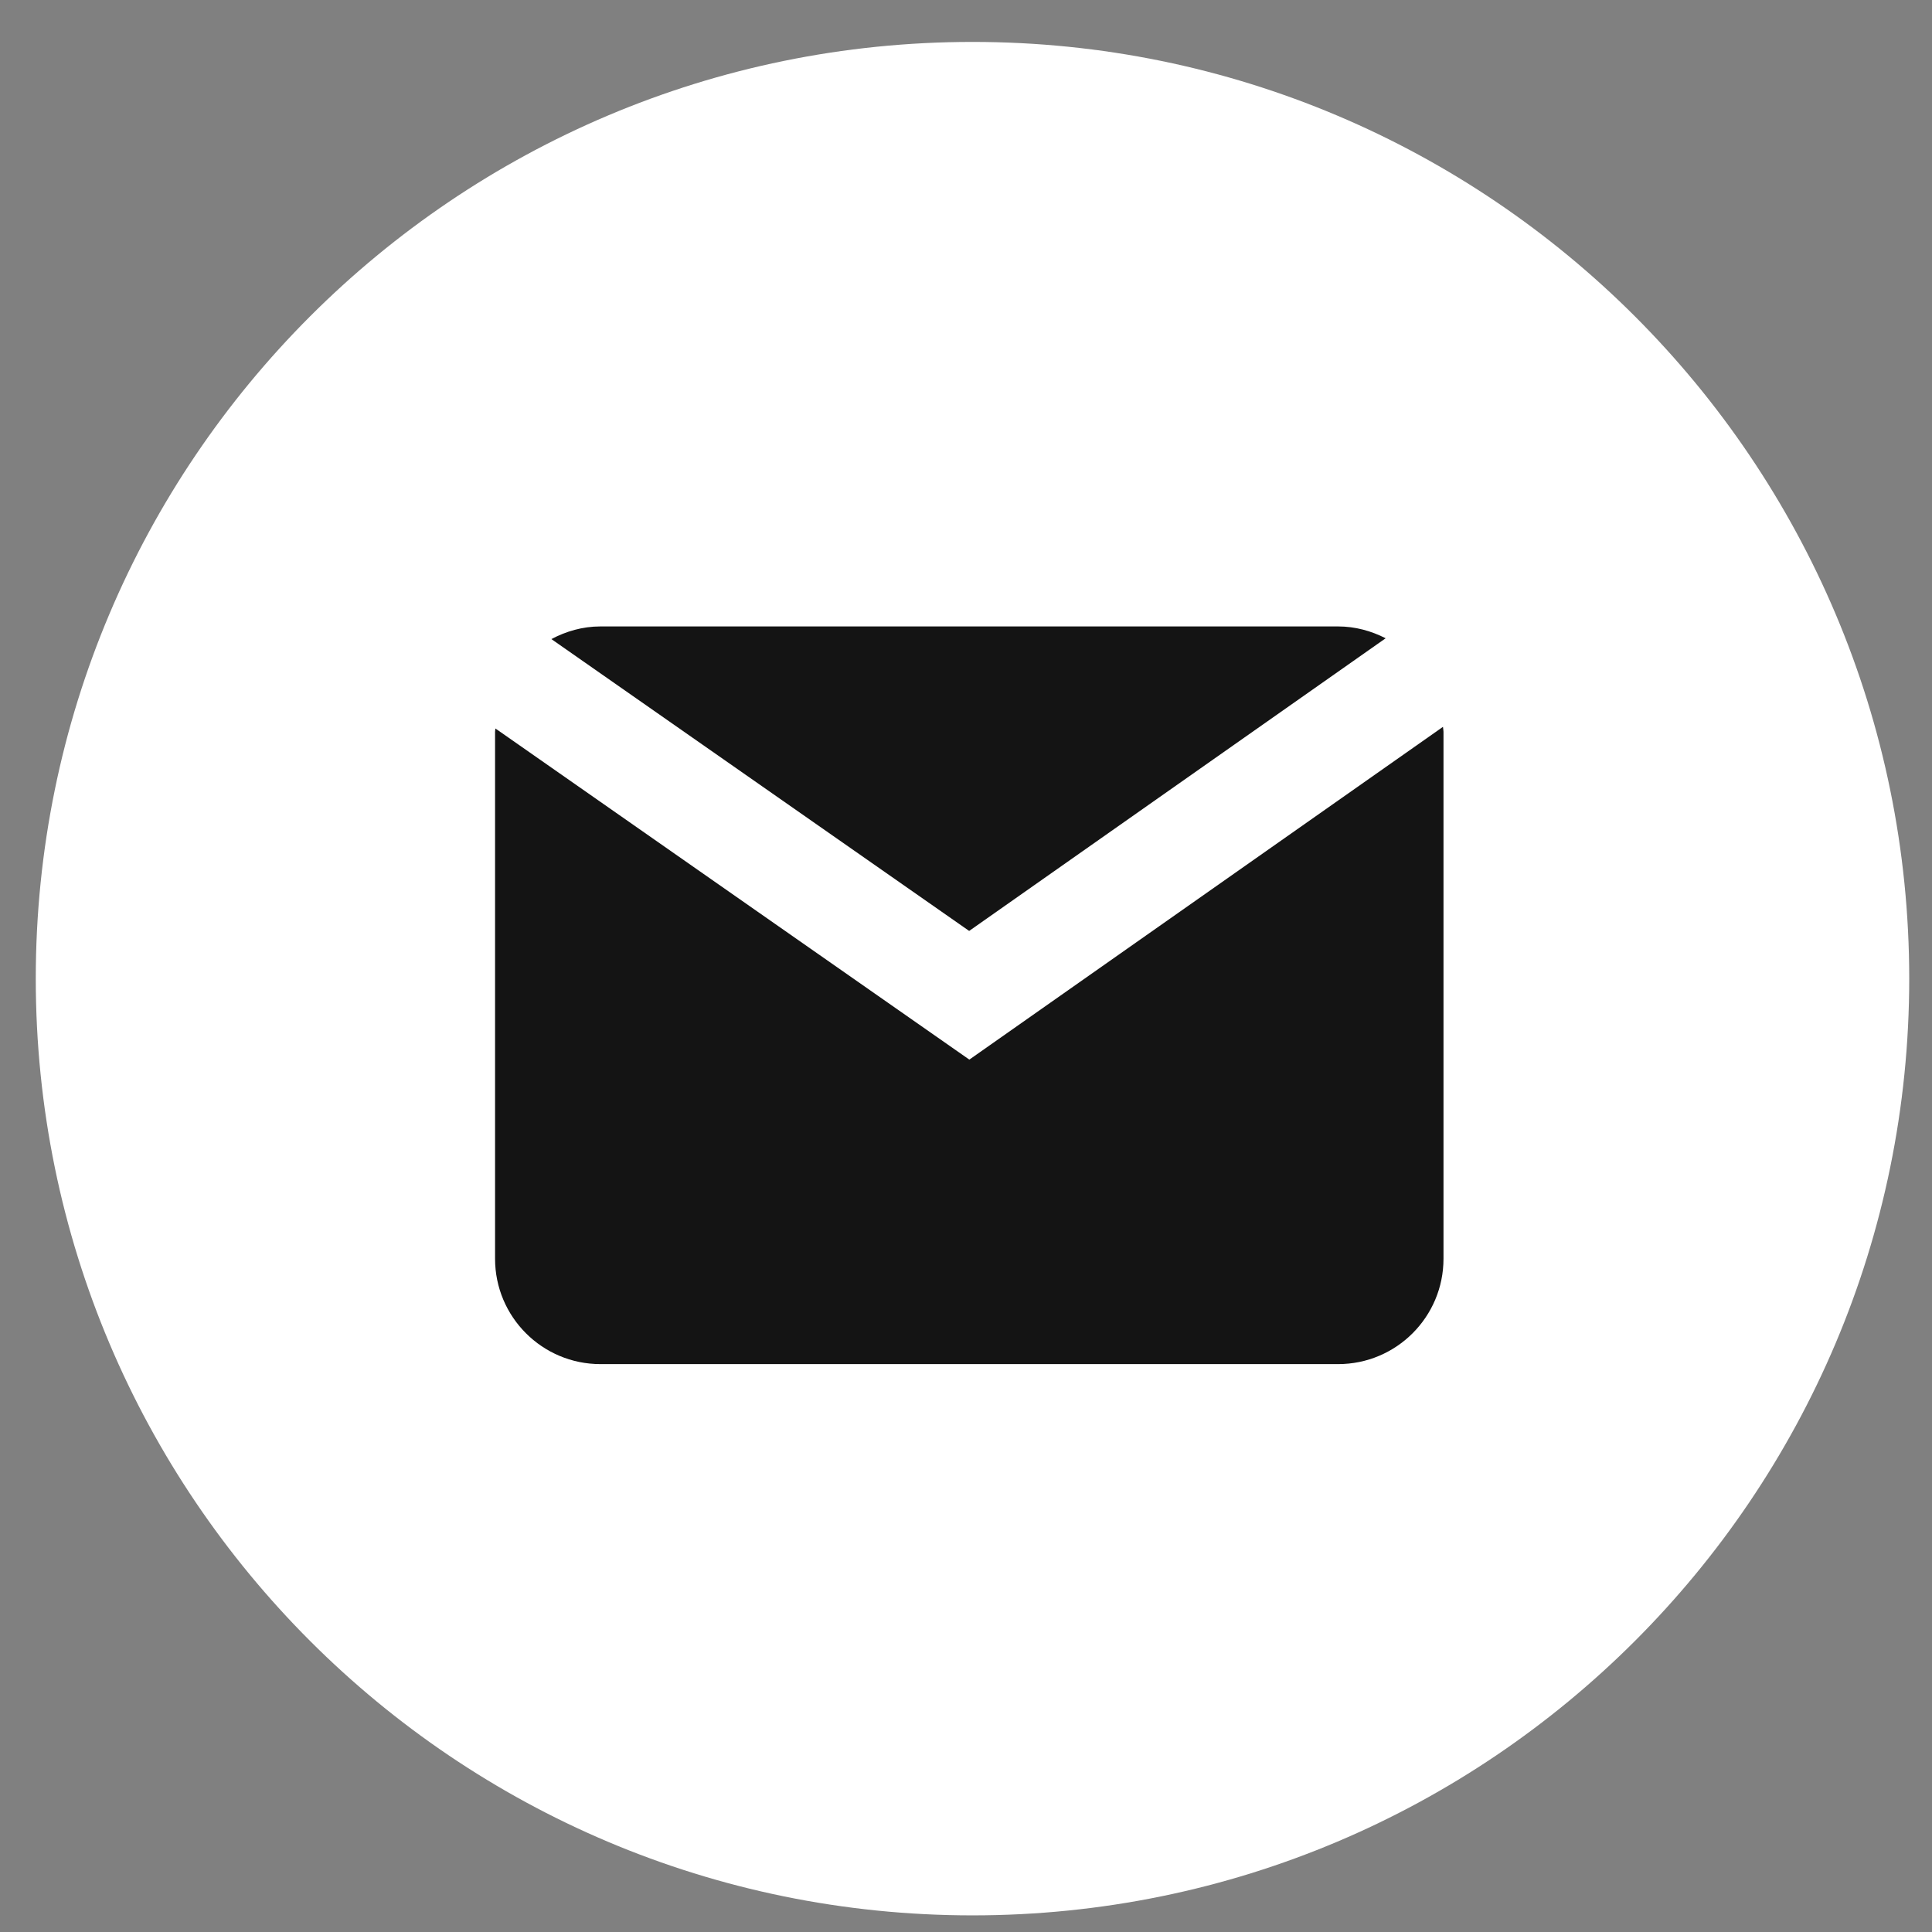 <svg width="33" height="33" viewBox="0 0 33 33" fill="none" xmlns="http://www.w3.org/2000/svg">
<rect x="0" y="0" width="33" height="33" fill="#808080" stroke="none"/>
<path fill-rule="evenodd" clip-rule="evenodd" d="M0.611 16.716C0.611 7.88 7.775 0.716 16.611 0.716C25.448 0.716 32.611 7.88 32.611 16.716C32.611 25.553 25.448 32.716 16.611 32.716C7.775 32.716 0.611 25.553 0.611 16.716Z" fill="white"/>
<path d="M16.554 15.901L23.668 10.902C23.422 10.777 23.149 10.7 22.855 10.7H10.255C9.951 10.7 9.669 10.783 9.418 10.916L16.554 15.901Z" fill="#141414"/>
<path d="M16.557 18.099L8.462 12.443C8.461 12.463 8.456 12.481 8.456 12.5V21.5C8.456 22.494 9.262 23.3 10.256 23.3H22.856C23.85 23.3 24.656 22.494 24.656 21.5V12.5C24.656 12.471 24.649 12.444 24.647 12.415L16.557 18.099Z" fill="#141414"/>
</svg>
